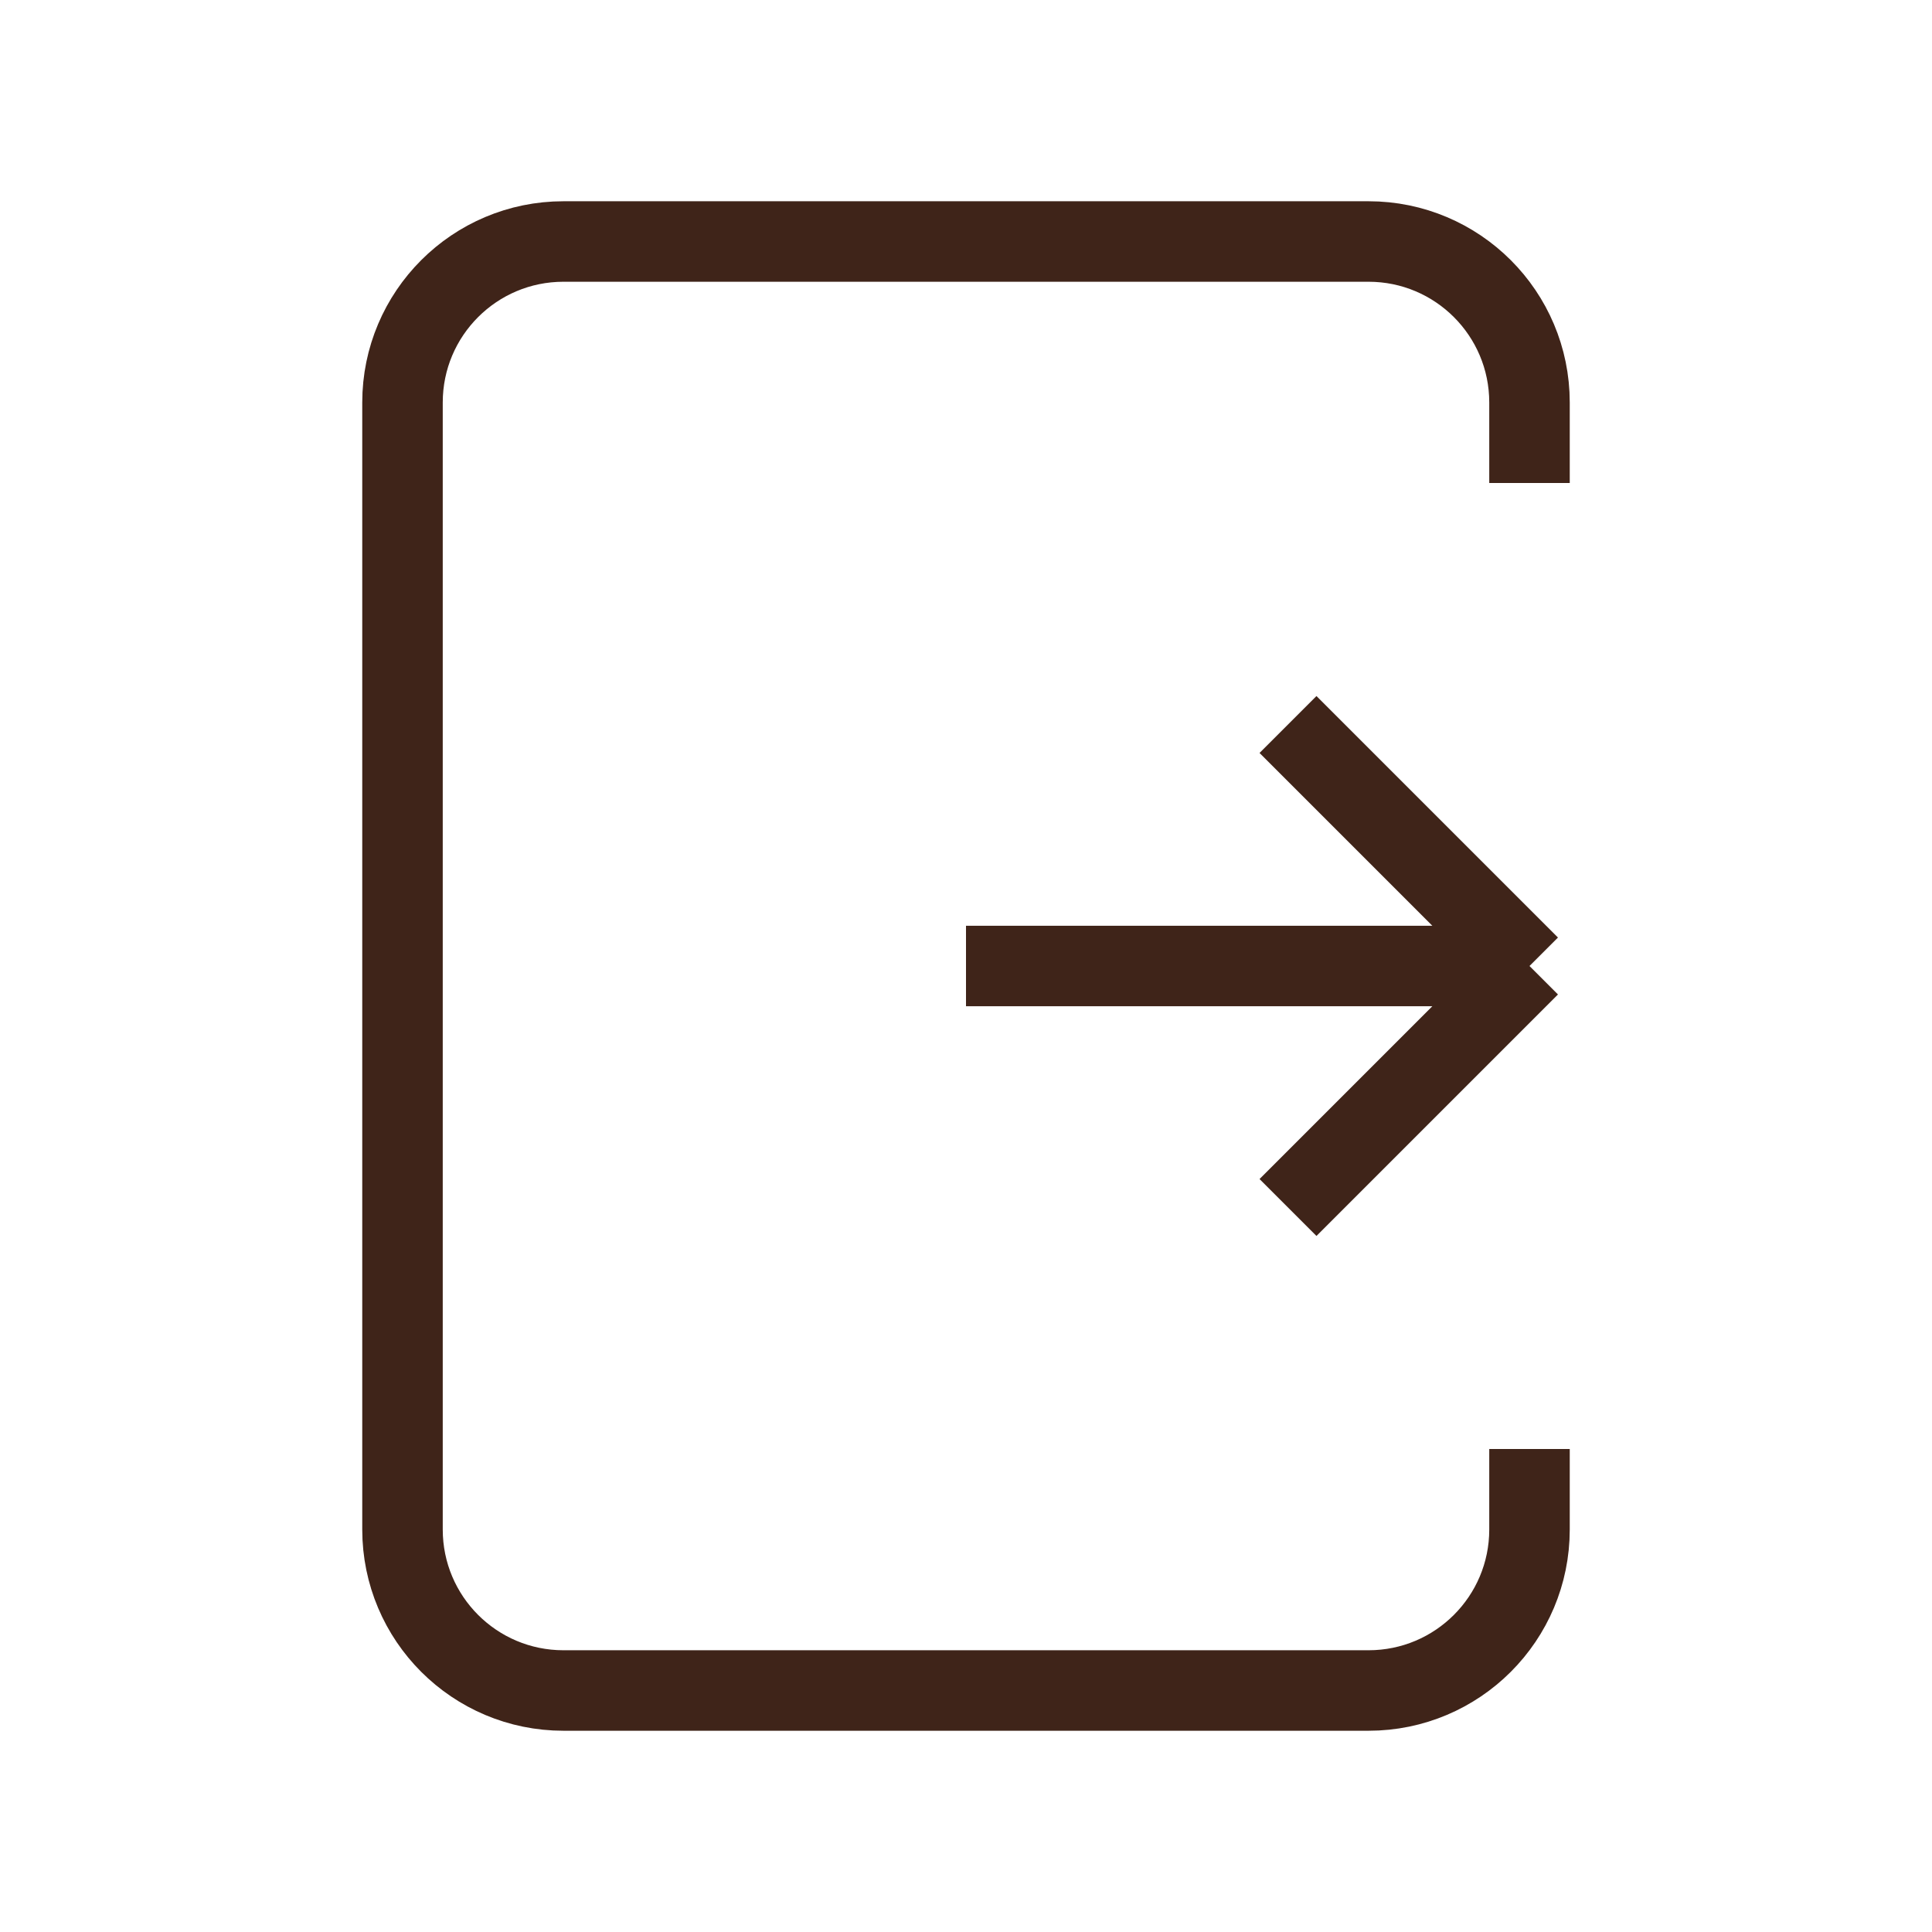 <svg viewBox="0 0 24 24" fill="none" xmlns="http://www.w3.org/2000/svg"><g id="SVGRepo_bgCarrier" strokeWidth="0"></g><g id="SVGRepo_tracerCarrier" strokeLinecap="round" strokeLinejoin="round"></g><g id="SVGRepo_iconCarrier"> <path d="M12 12H19M19 12L16 15M19 12L16 9" stroke="#3f2419" strokeWidth="1.5" strokeLinecap="round" strokeLinejoin="round"></path> <path d="M19 6V5C19 3.895 18.105 3 17 3H7C5.895 3 5 3.895 5 5V19C5 20.105 5.895 21 7 21H17C18.105 21 19 20.105 19 19V18" stroke="#3f2419" strokeWidth="1.5" strokeLinecap="round" strokeLinejoin="round"></path> </g></svg>
